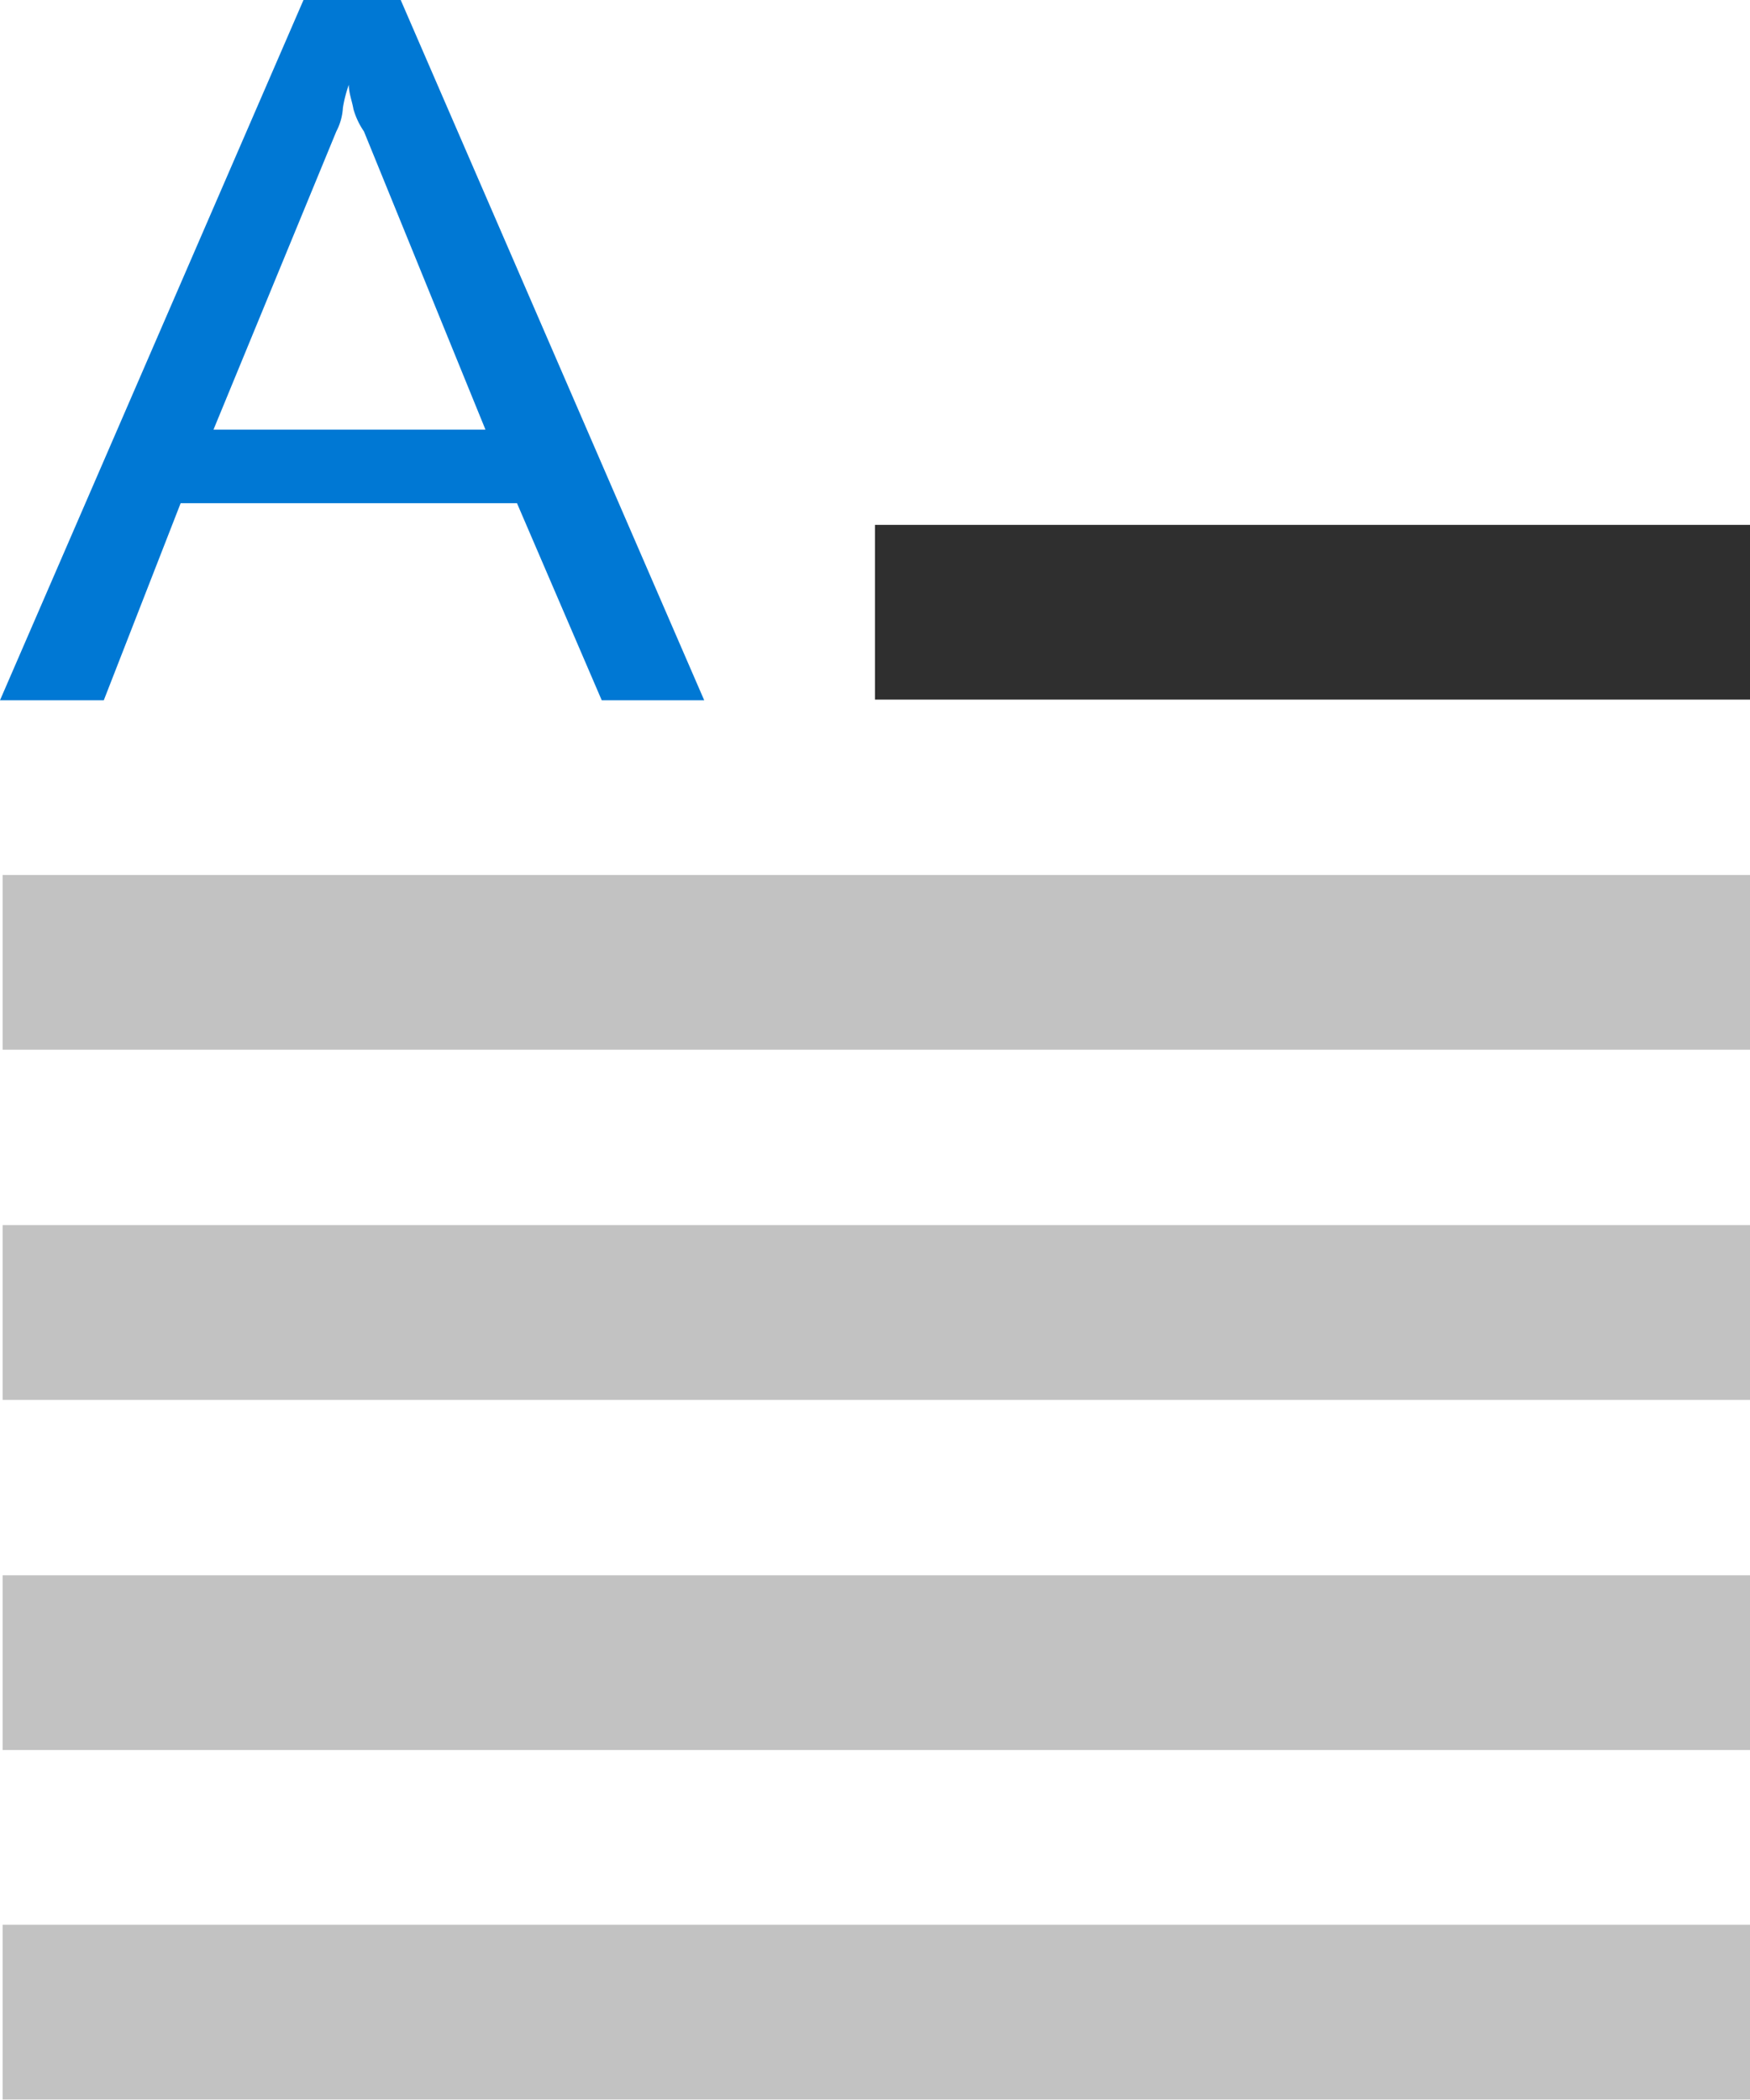 <svg xmlns="http://www.w3.org/2000/svg" viewBox="0 0 26.64 31.97"><defs><style>.cls-1{fill:none;}.cls-2{fill:#0078D4;}.cls-3{fill:#c2c2c2;}.cls-4{fill:#2f2f2f;}</style></defs><title>paragraph_writing</title><g id="Layer_2" data-name="Layer 2"><g id="SYMBOLS"><g id="paragraph_writing"><path class="cls-1" d="M5.54,2a1.16,1.16,0,0,1-.12-.34c0-.12,0-.24-.07-.37h0a2,2,0,0,0-.09.35.88.88,0,0,1-.1.36L3.25,6.54H7.39Z"/><path class="cls-2" d="M2.75,7.66H7.87l1.29,3h1.56L6.1,0H4.62L0,10.66H1.58ZM5.12,2a.88.88,0,0,0,.1-.36,2,2,0,0,1,.09-.35h0c0,.13.05.25.07.37A1.16,1.16,0,0,0,5.54,2L7.39,6.54H3.25Z"/><rect class="cls-3" x="0.04" y="29.3" width="26.6" height="2.66"/><rect class="cls-3" x="0.04" y="23.98" width="26.6" height="2.66"/><rect class="cls-3" x="0.04" y="18.65" width="26.6" height="2.66"/><rect class="cls-4" x="13.32" y="7.99" width="13.32" height="2.66"/><rect class="cls-3" x="0.04" y="13.32" width="26.6" height="2.66"/></g></g></g></svg>